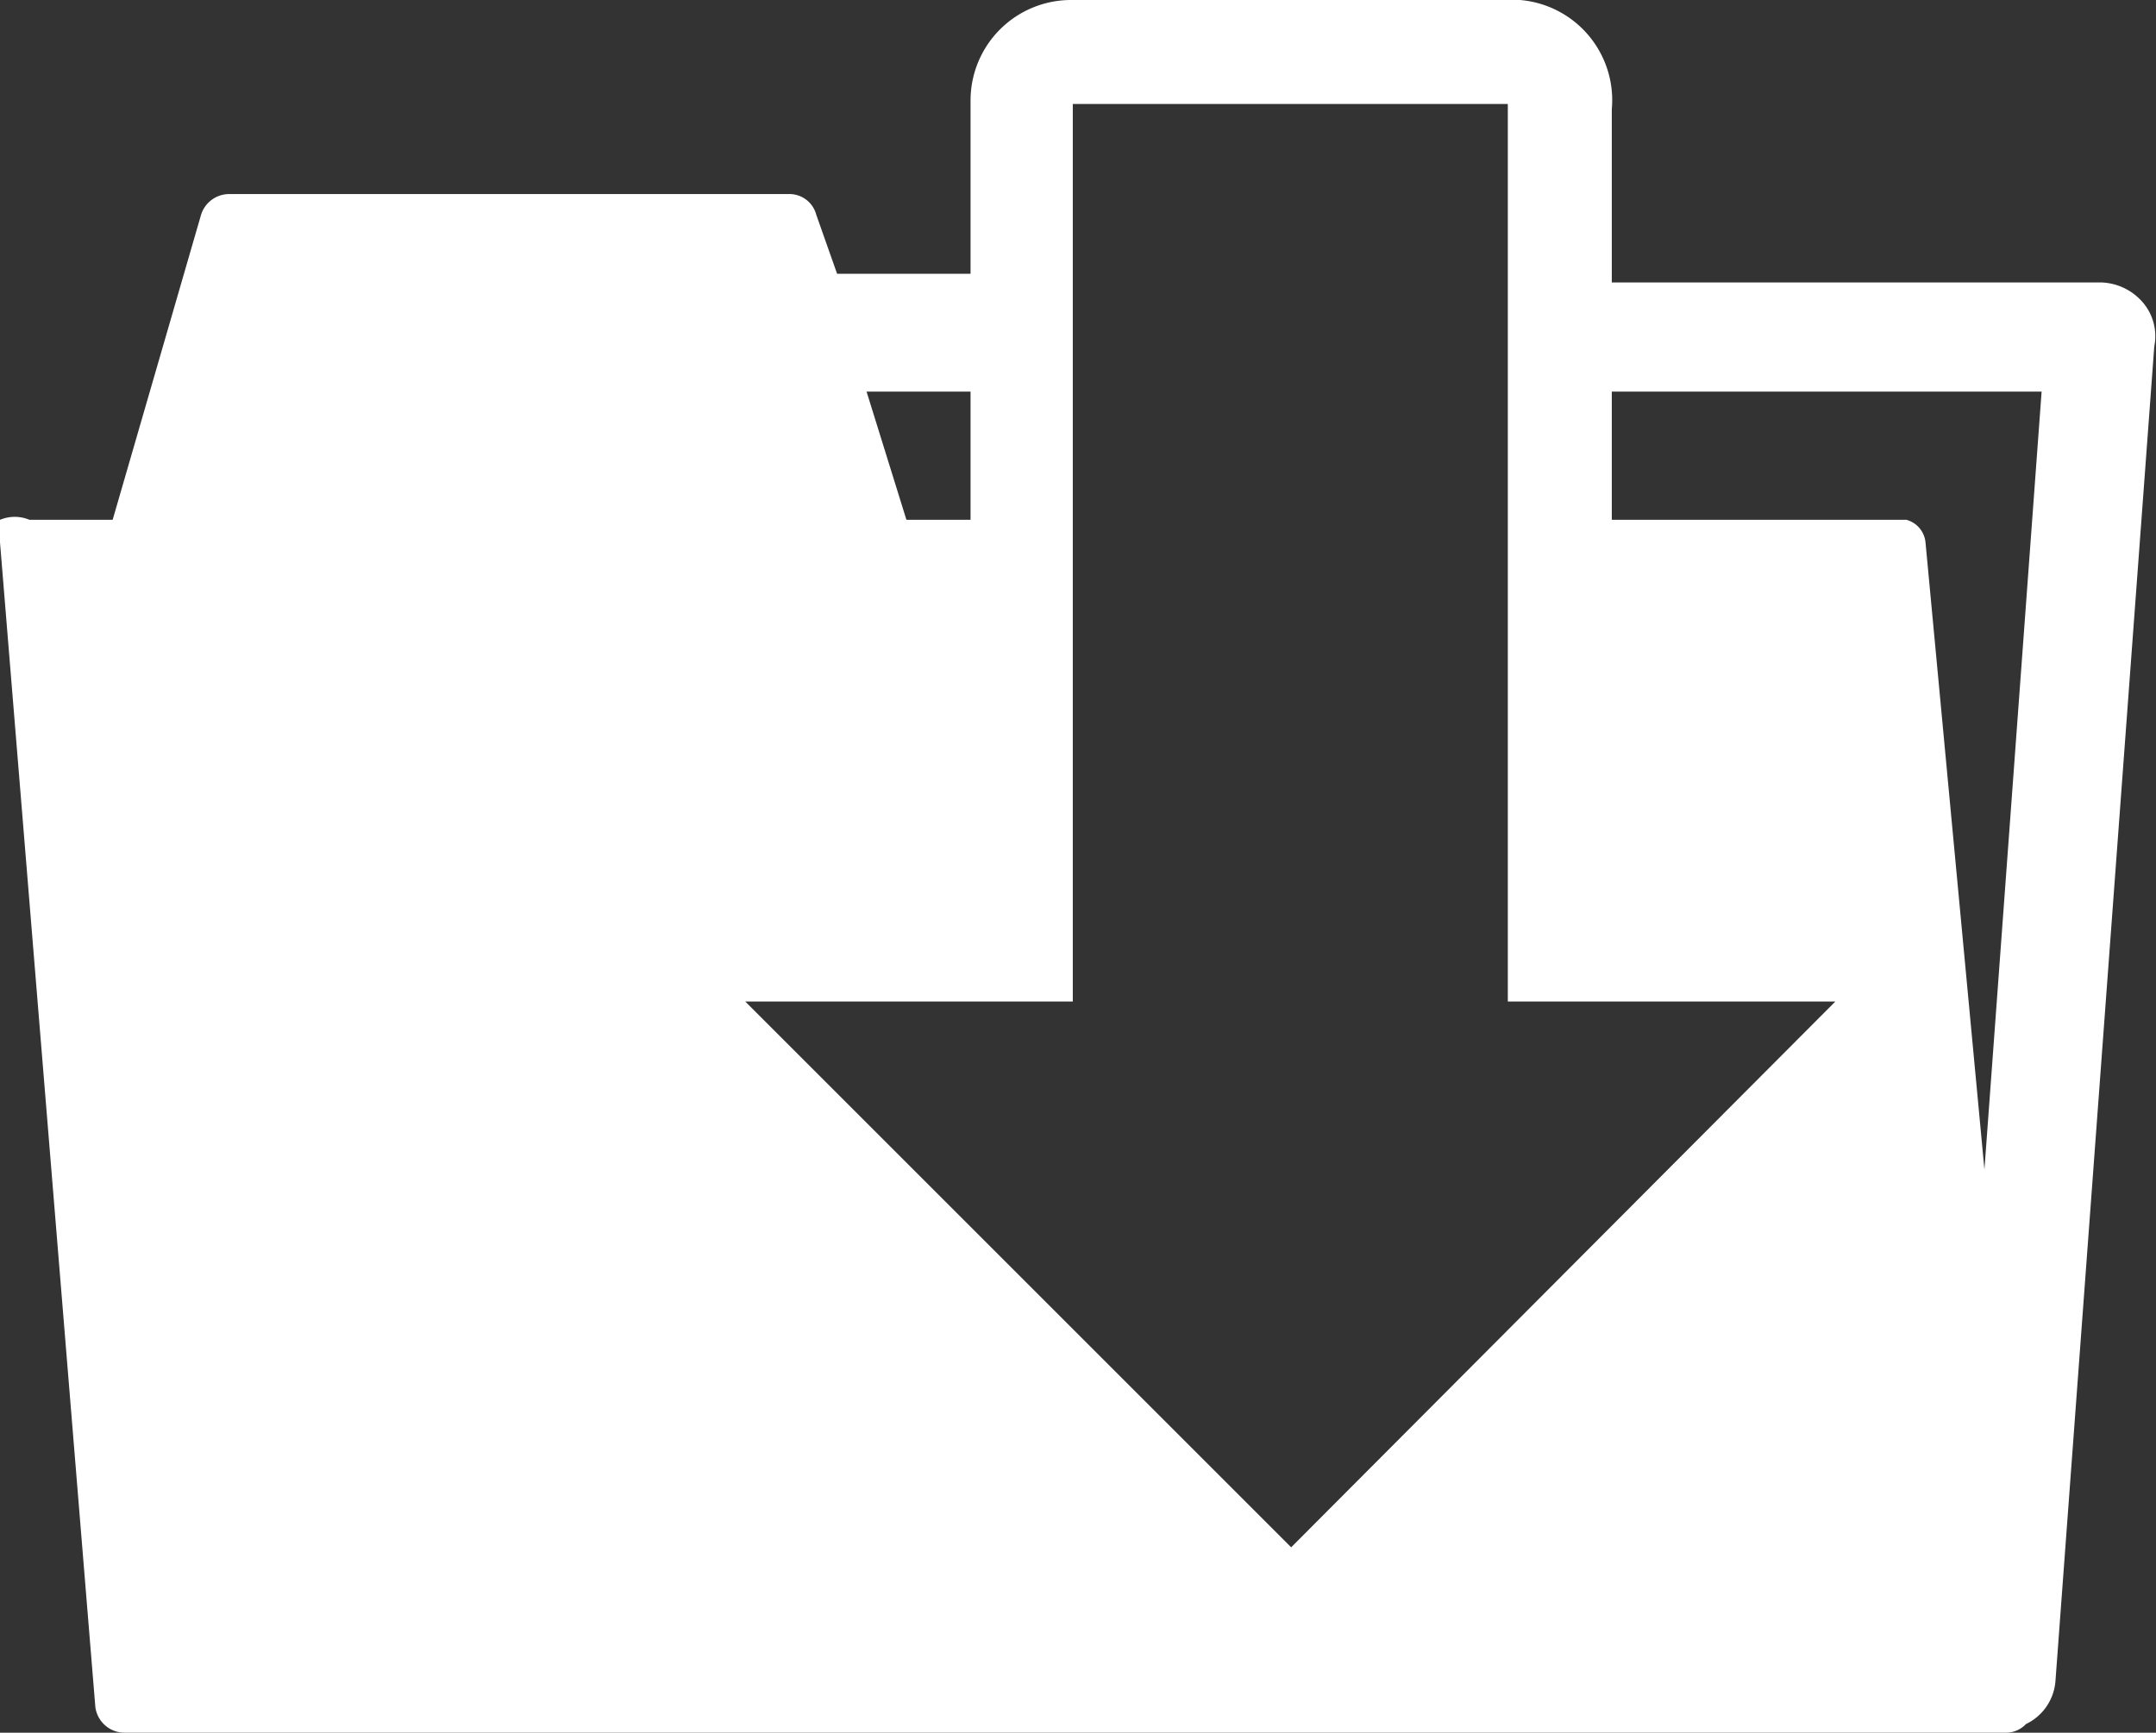 <svg xmlns="http://www.w3.org/2000/svg" viewBox="0 0 12.44 10">
  <rect x="0" y="0" width="12.44" height="10" fill="#333333" stroke="none"/>
  <title>archive-folder-test</title>
  <polygon points="5.01 2.26 5.22 2.98 5.6 2.98 5.6 2.26 5.01 2.26" fill="none"/>
  <polygon points="8.7 5.78 8.7 0.6 6.19 0.6 6.19 5.78 4.3 5.78 7.45 8.93 10.59 5.78 8.7 5.78" fill="none"/>
  <path d="M9.3,3H11a.15.15,0,0,1,.16.14h0l.34,3.62.33-4.49H9.3Z" transform="translate(0 0)" fill="none"/>
  <path d="M12.35,1.73a.33.33,0,0,0-.23-.1H9.3v-1A.58.58,0,0,0,8.77,0H6.18A.58.58,0,0,0,5.6.58h0v1H4.83l-.12-.34a.16.16,0,0,0-.16-.12H1.32a.17.17,0,0,0-.16.12L.65,3H.17A.22.22,0,0,0,0,3a.29.29,0,0,0,0,.13L.55,9.85A.17.17,0,0,0,.72,10H11.58a.16.16,0,0,0,.11-.05.3.3,0,0,0,.17-.25L12.43,2A.3.3,0,0,0,12.35,1.73ZM6.19,5.78V.6H8.7V5.78h1.89L7.45,8.93,4.3,5.78ZM5.6,2.26V3H5.23L5,2.26Zm5.85,4.49-.34-3.62A.15.15,0,0,0,11,3H9.3V2.26h2.48Z" transform="translate(0 0)" fill="#fff"/>
</svg>

